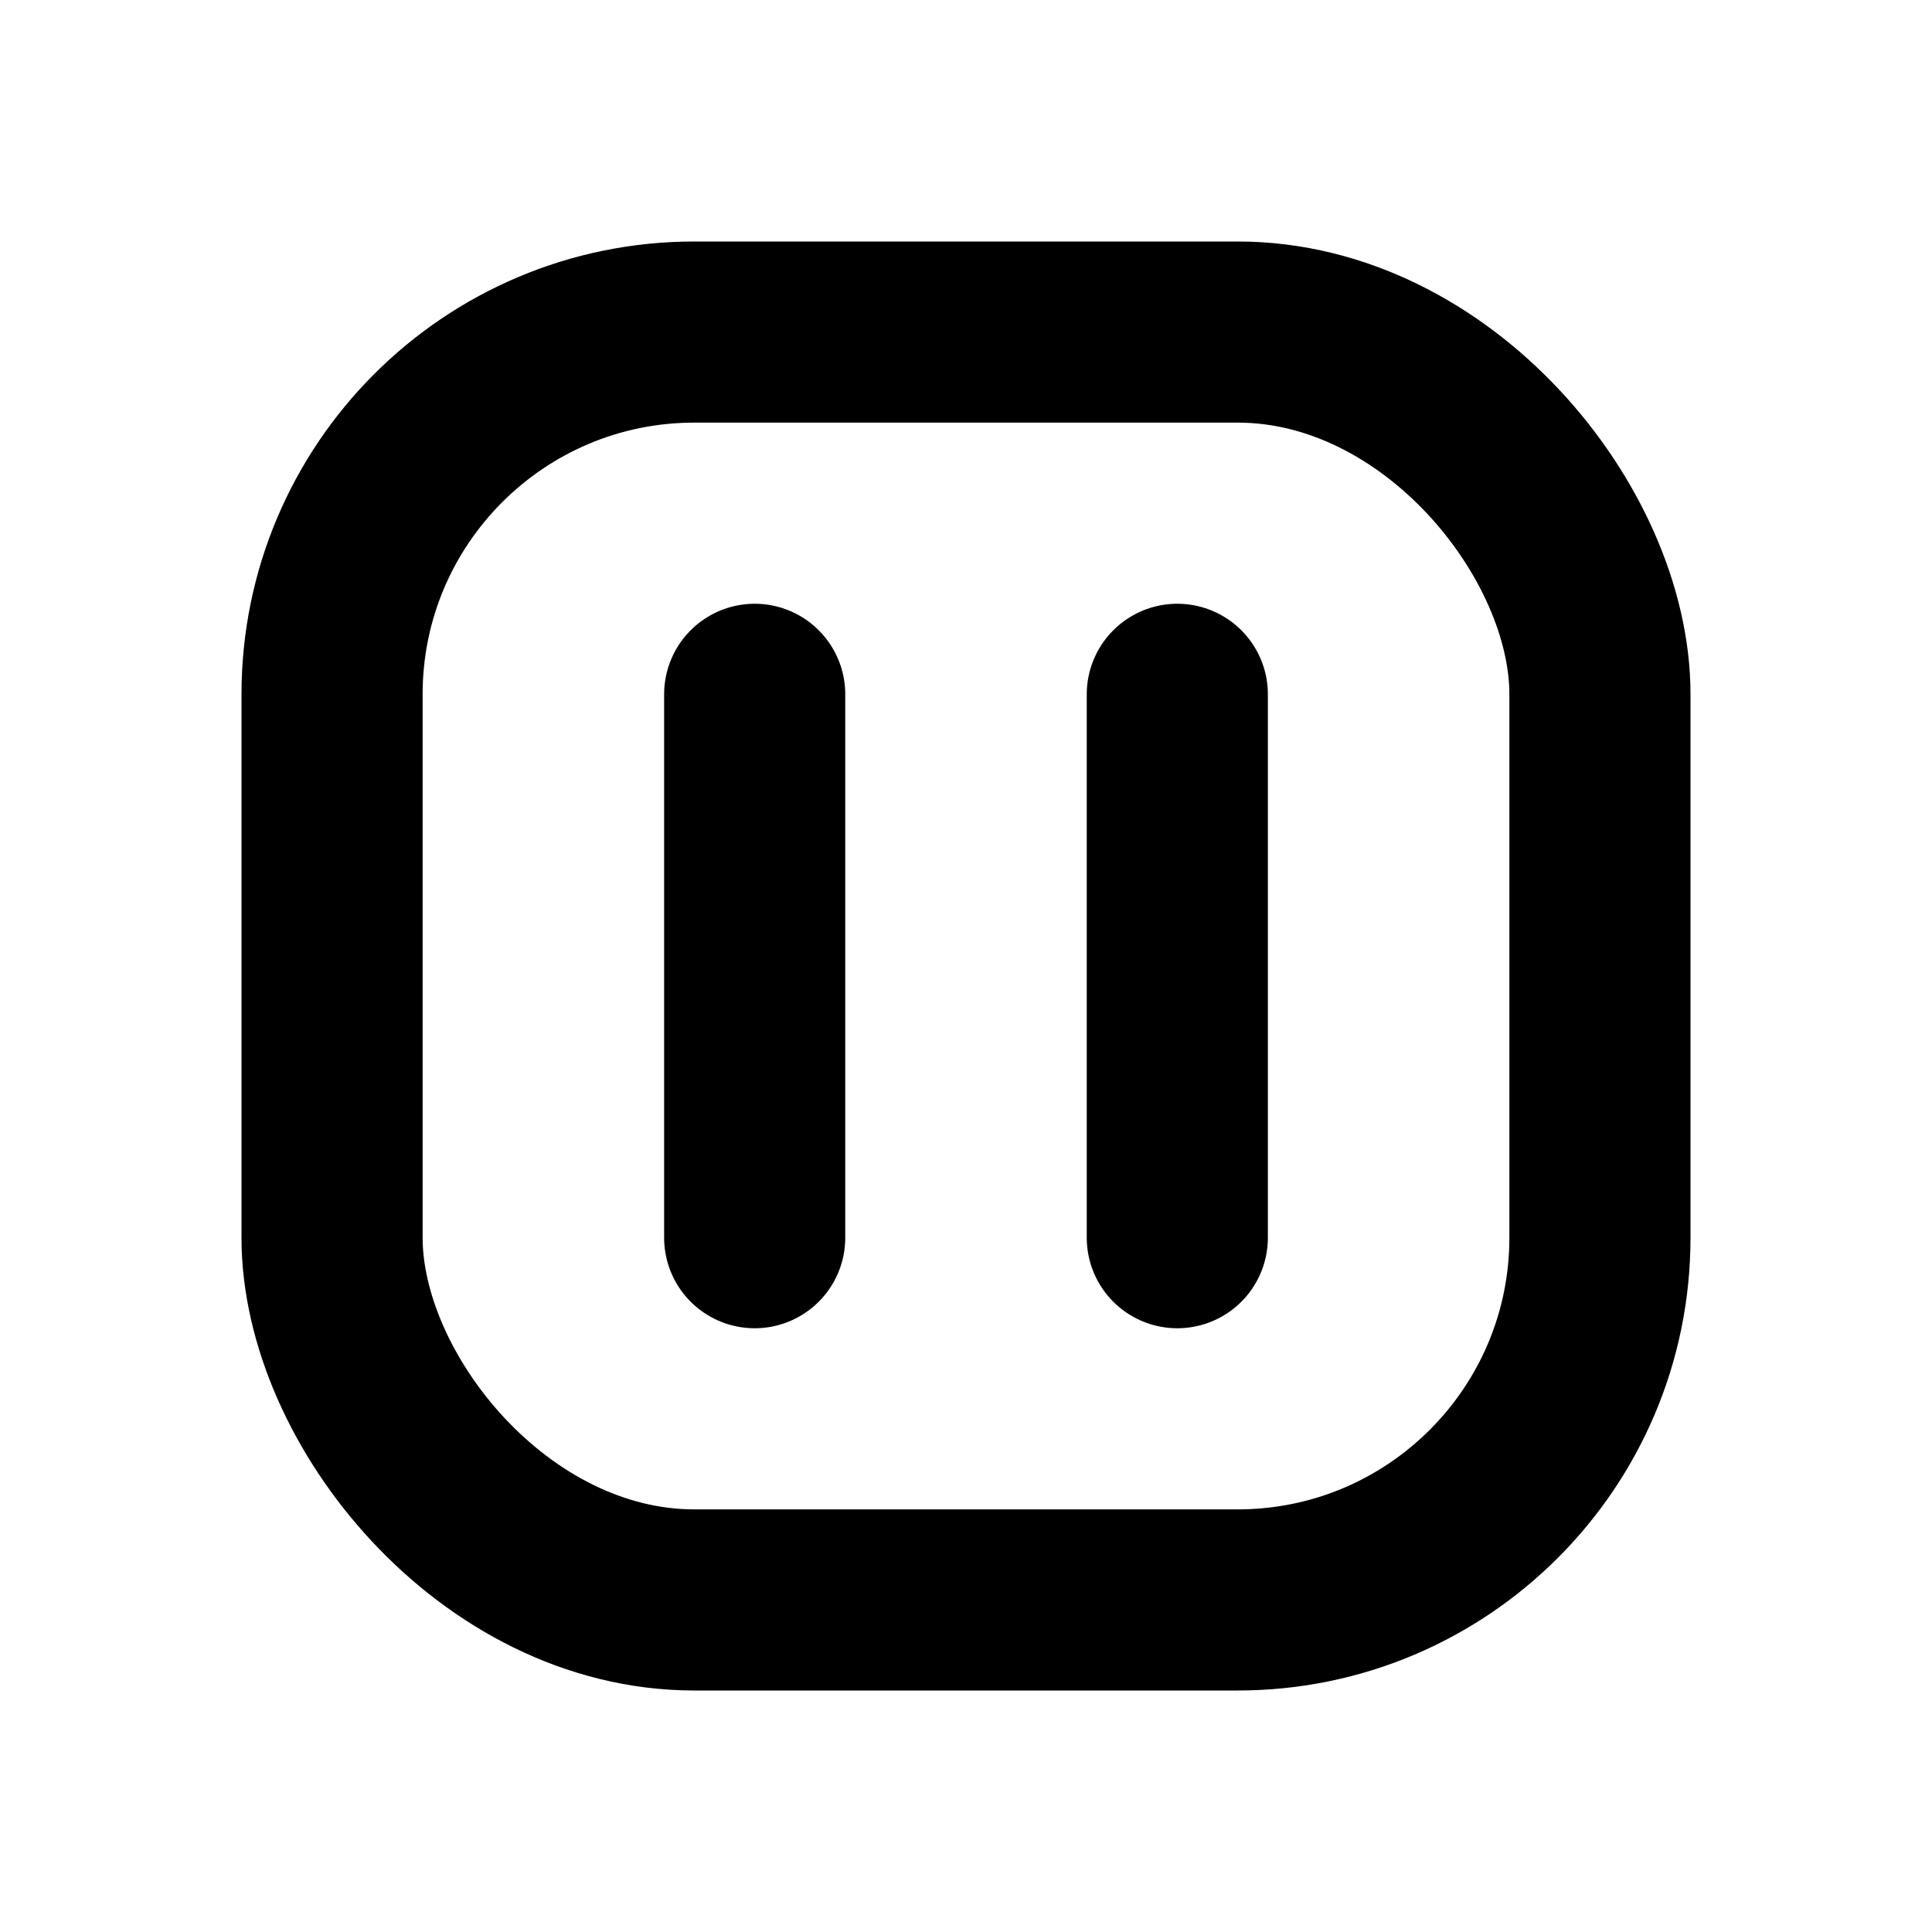 <?xml version="1.0" encoding="UTF-8"?>
<!DOCTYPE svg PUBLIC "-//W3C//DTD SVG 1.1//EN" "http://www.w3.org/Graphics/SVG/1.1/DTD/svg11.dtd">
<svg viewBox="0 0 16 16" width="100%" height="100%" fill="none" xmlns="http://www.w3.org/2000/svg">
<rect x="2.75" y="2.75" width="10.5" height="10.5" rx="3" stroke="black" stroke-width="1.5" stroke-linecap="round" stroke-linejoin="round"/>
<path d="M 6.25 5.75 V 10.25 M 9.75 5.75 V 10.25" stroke="black" stroke-width="1.5" stroke-linecap="round" stroke-linejoin="round"/>
</svg>